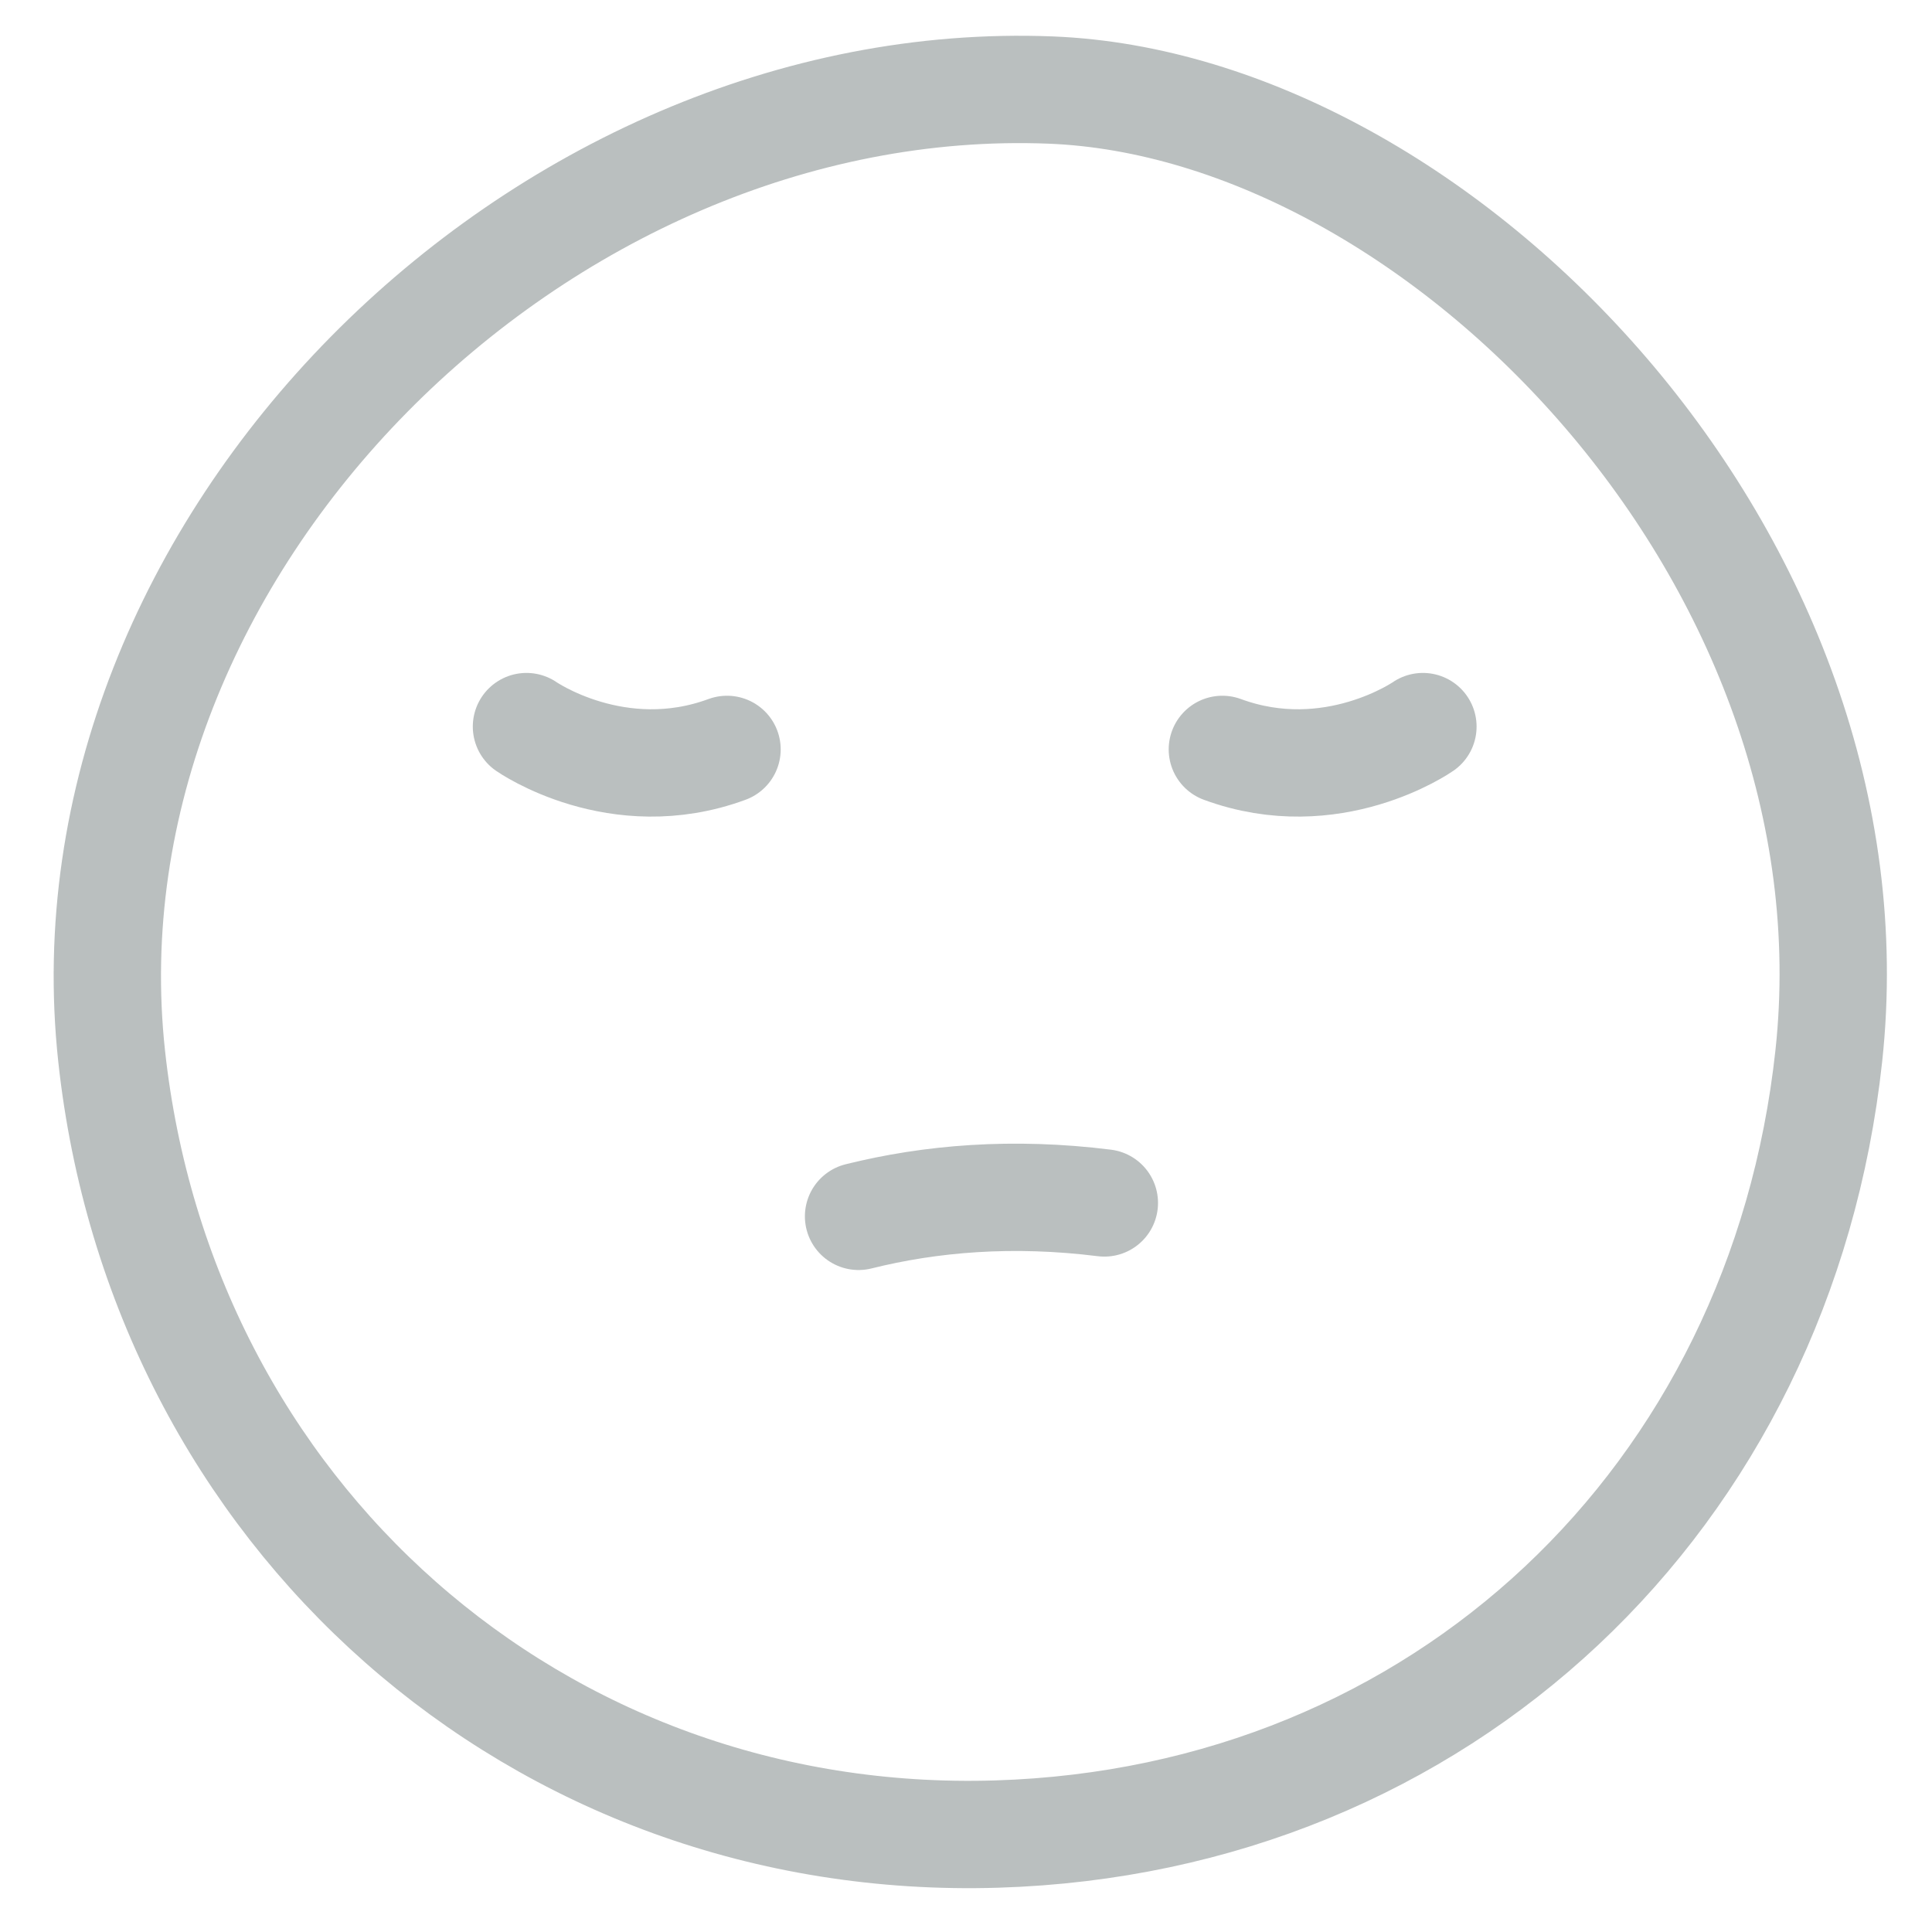 <svg width="36" height="36" viewBox="0 0 36 36" fill="none" xmlns="http://www.w3.org/2000/svg">
<path d="M34.077 19.677C35.075 10.455 26.85 1.966 19.579 1.678C10.051 1.301 1.054 10.197 2.08 19.677C3.004 28.204 10.005 34.442 18.579 34.175C26.863 33.917 33.185 27.916 34.077 19.677Z" stroke="#BABFBF" stroke-width="2" stroke-linecap="round"/>
<path d="M20.578 22.415C18.869 22.201 17.342 22.33 15.998 22.665" stroke="#BABFBF" stroke-width="2" stroke-linecap="round"/>
<path d="M9.81 13.539C9.81 13.539 11.5 14.719 13.547 13.964" stroke="#BABFBF" stroke-width="2" stroke-linecap="round"/>
<path d="M26.514 13.539C26.514 13.539 24.824 14.719 22.777 13.964" stroke="#BABFBF" stroke-width="2" stroke-linecap="round"/>
</svg>
